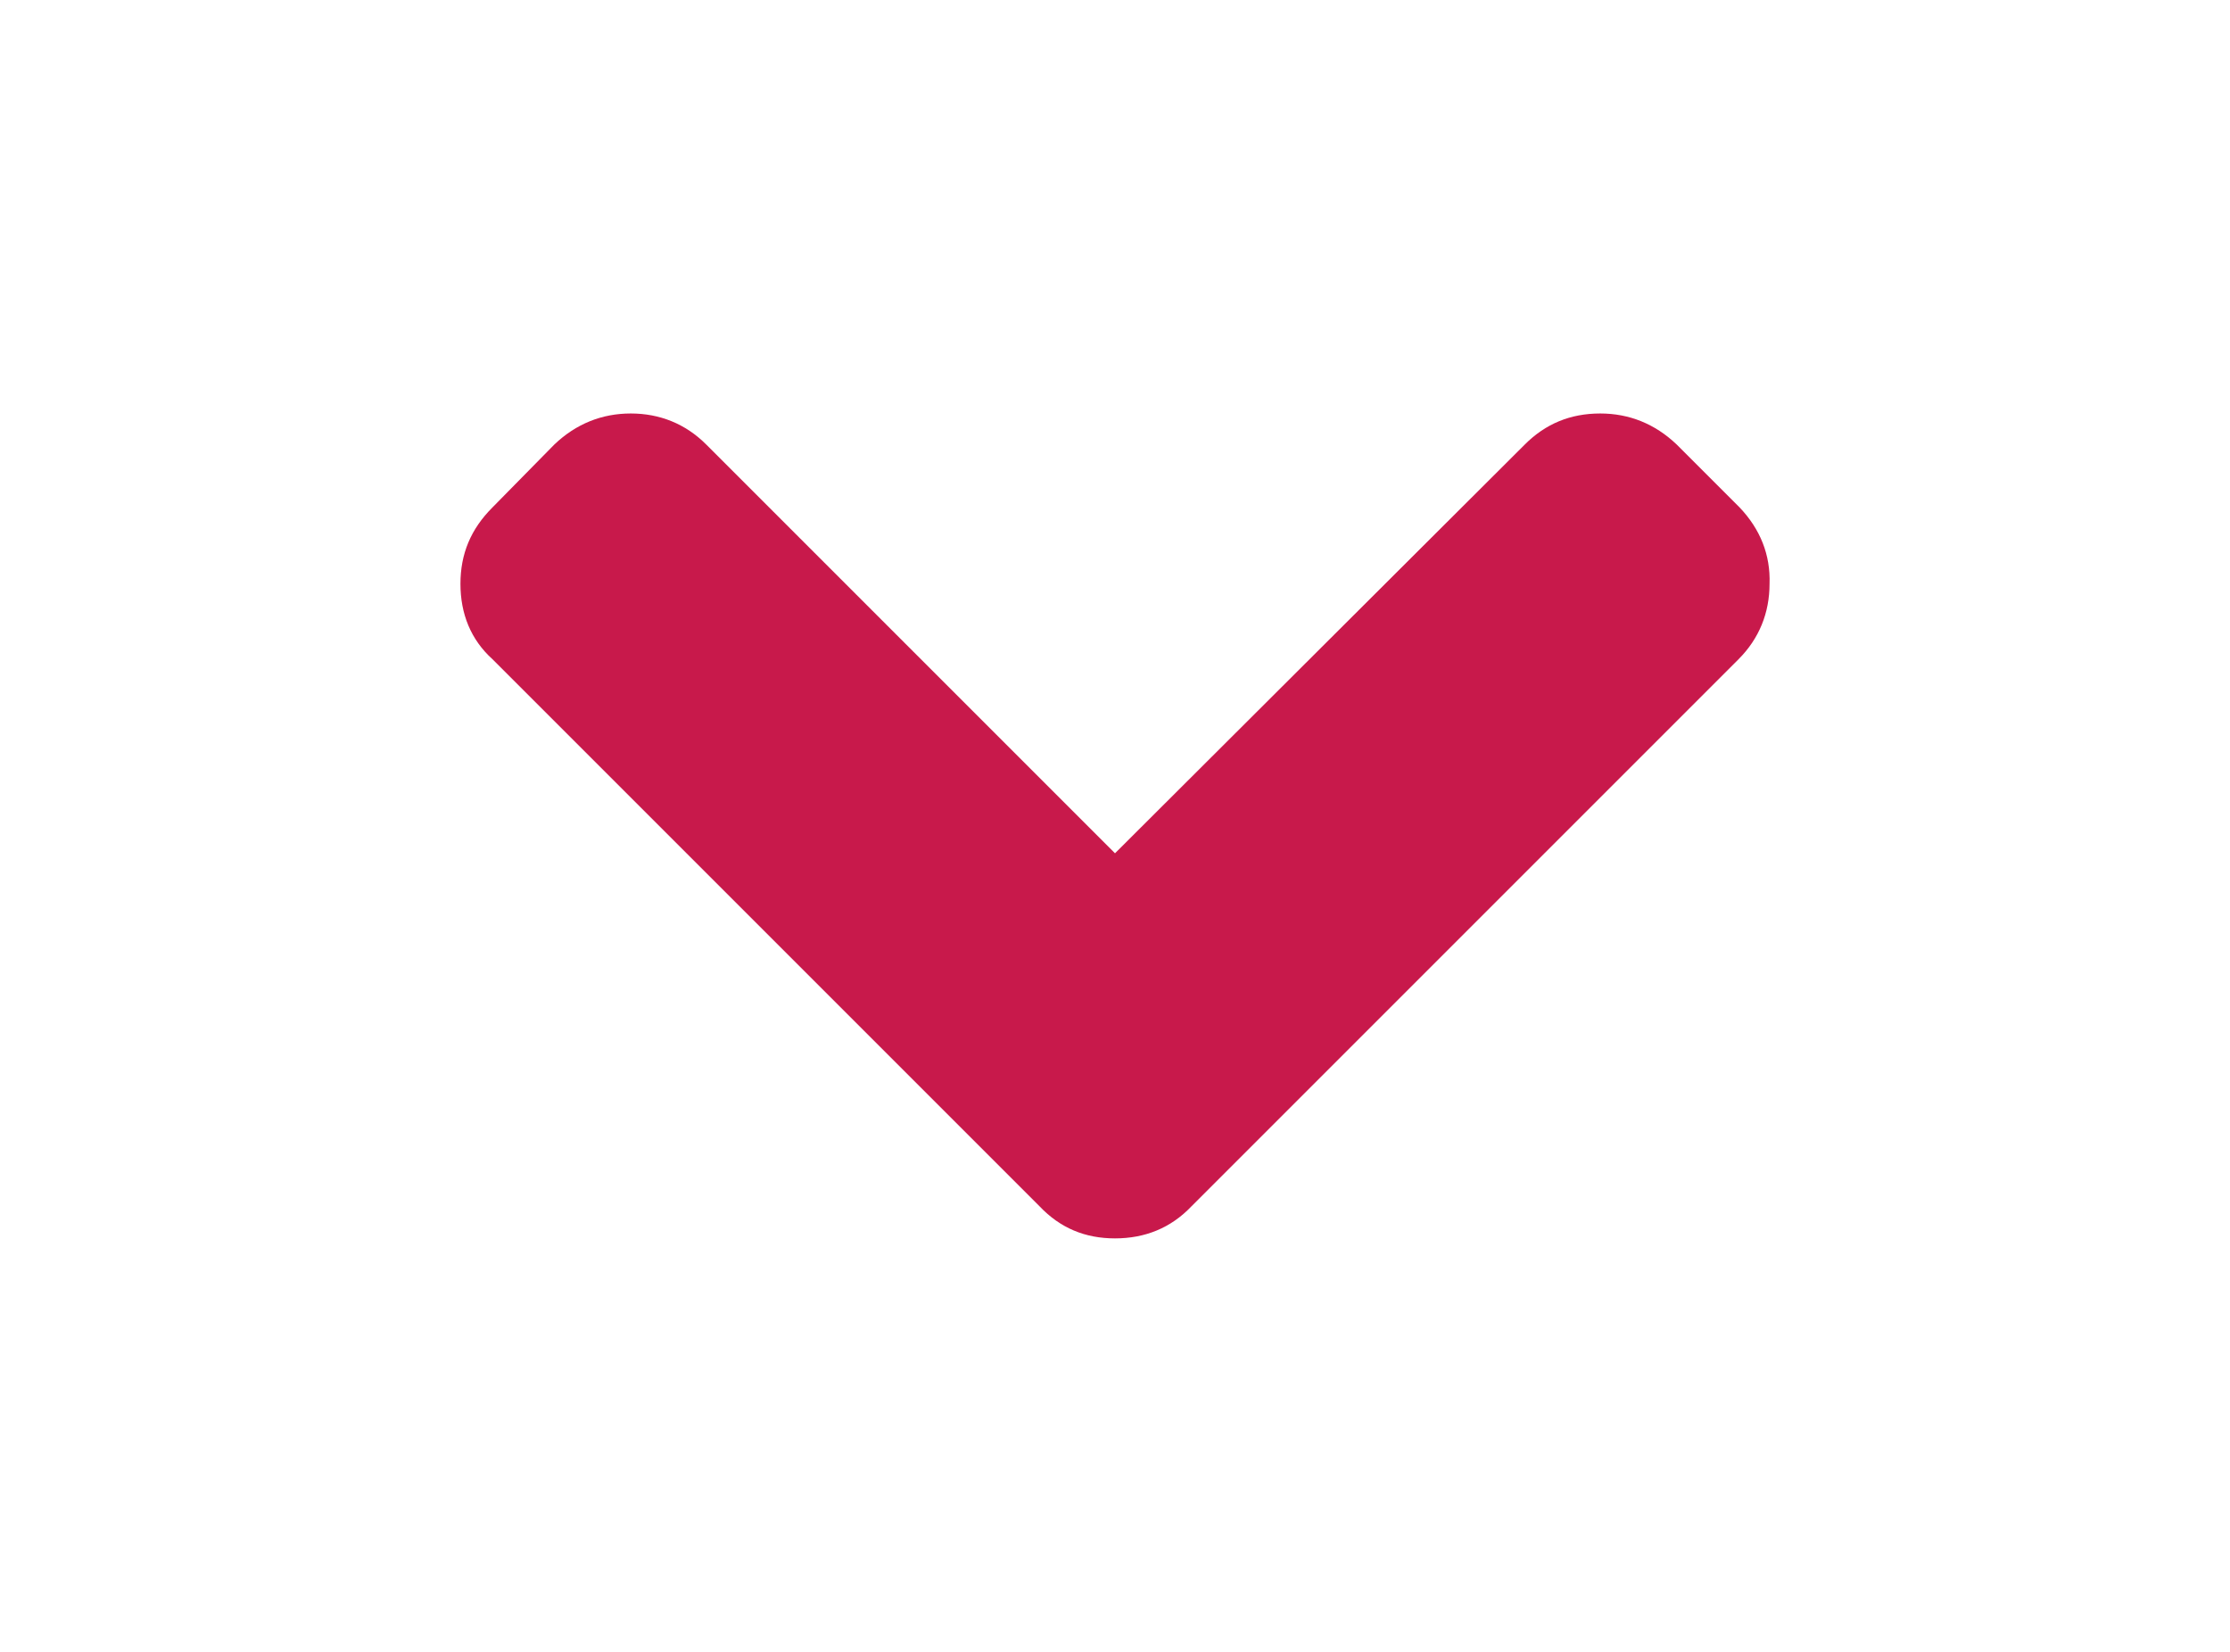 <svg xmlns="http://www.w3.org/2000/svg" xmlns:xlink="http://www.w3.org/1999/xlink" version="1.1" id="Layer_1" x="0" y="0" width="216" height="160" viewBox="0 0 216 160" enable-background="new 0 0 216 160" xml:space="preserve">
  <path fill="#C8194B" d="M168.5 49.15l-6.1-6.1c-2.1-2-4.6-3-7.4-3 -2.9 0-5.3 1-7.3 3l-39.7 39.6 -39.6-39.6c-2-2-4.5-3-7.3-3 -2.8 0-5.3 1-7.4 3l-6 6.1c-2.1 2.1-3.1 4.5-3.1 7.4 0 2.9 1 5.4 3.1 7.3l53 53c2 2.1 4.4 3.1 7.3 3.1s5.4-1 7.4-3.1l53-53c2-2 3-4.5 3-7.3C171.5 53.75 170.5 51.25 168.5 49.15z"/>
</svg>
